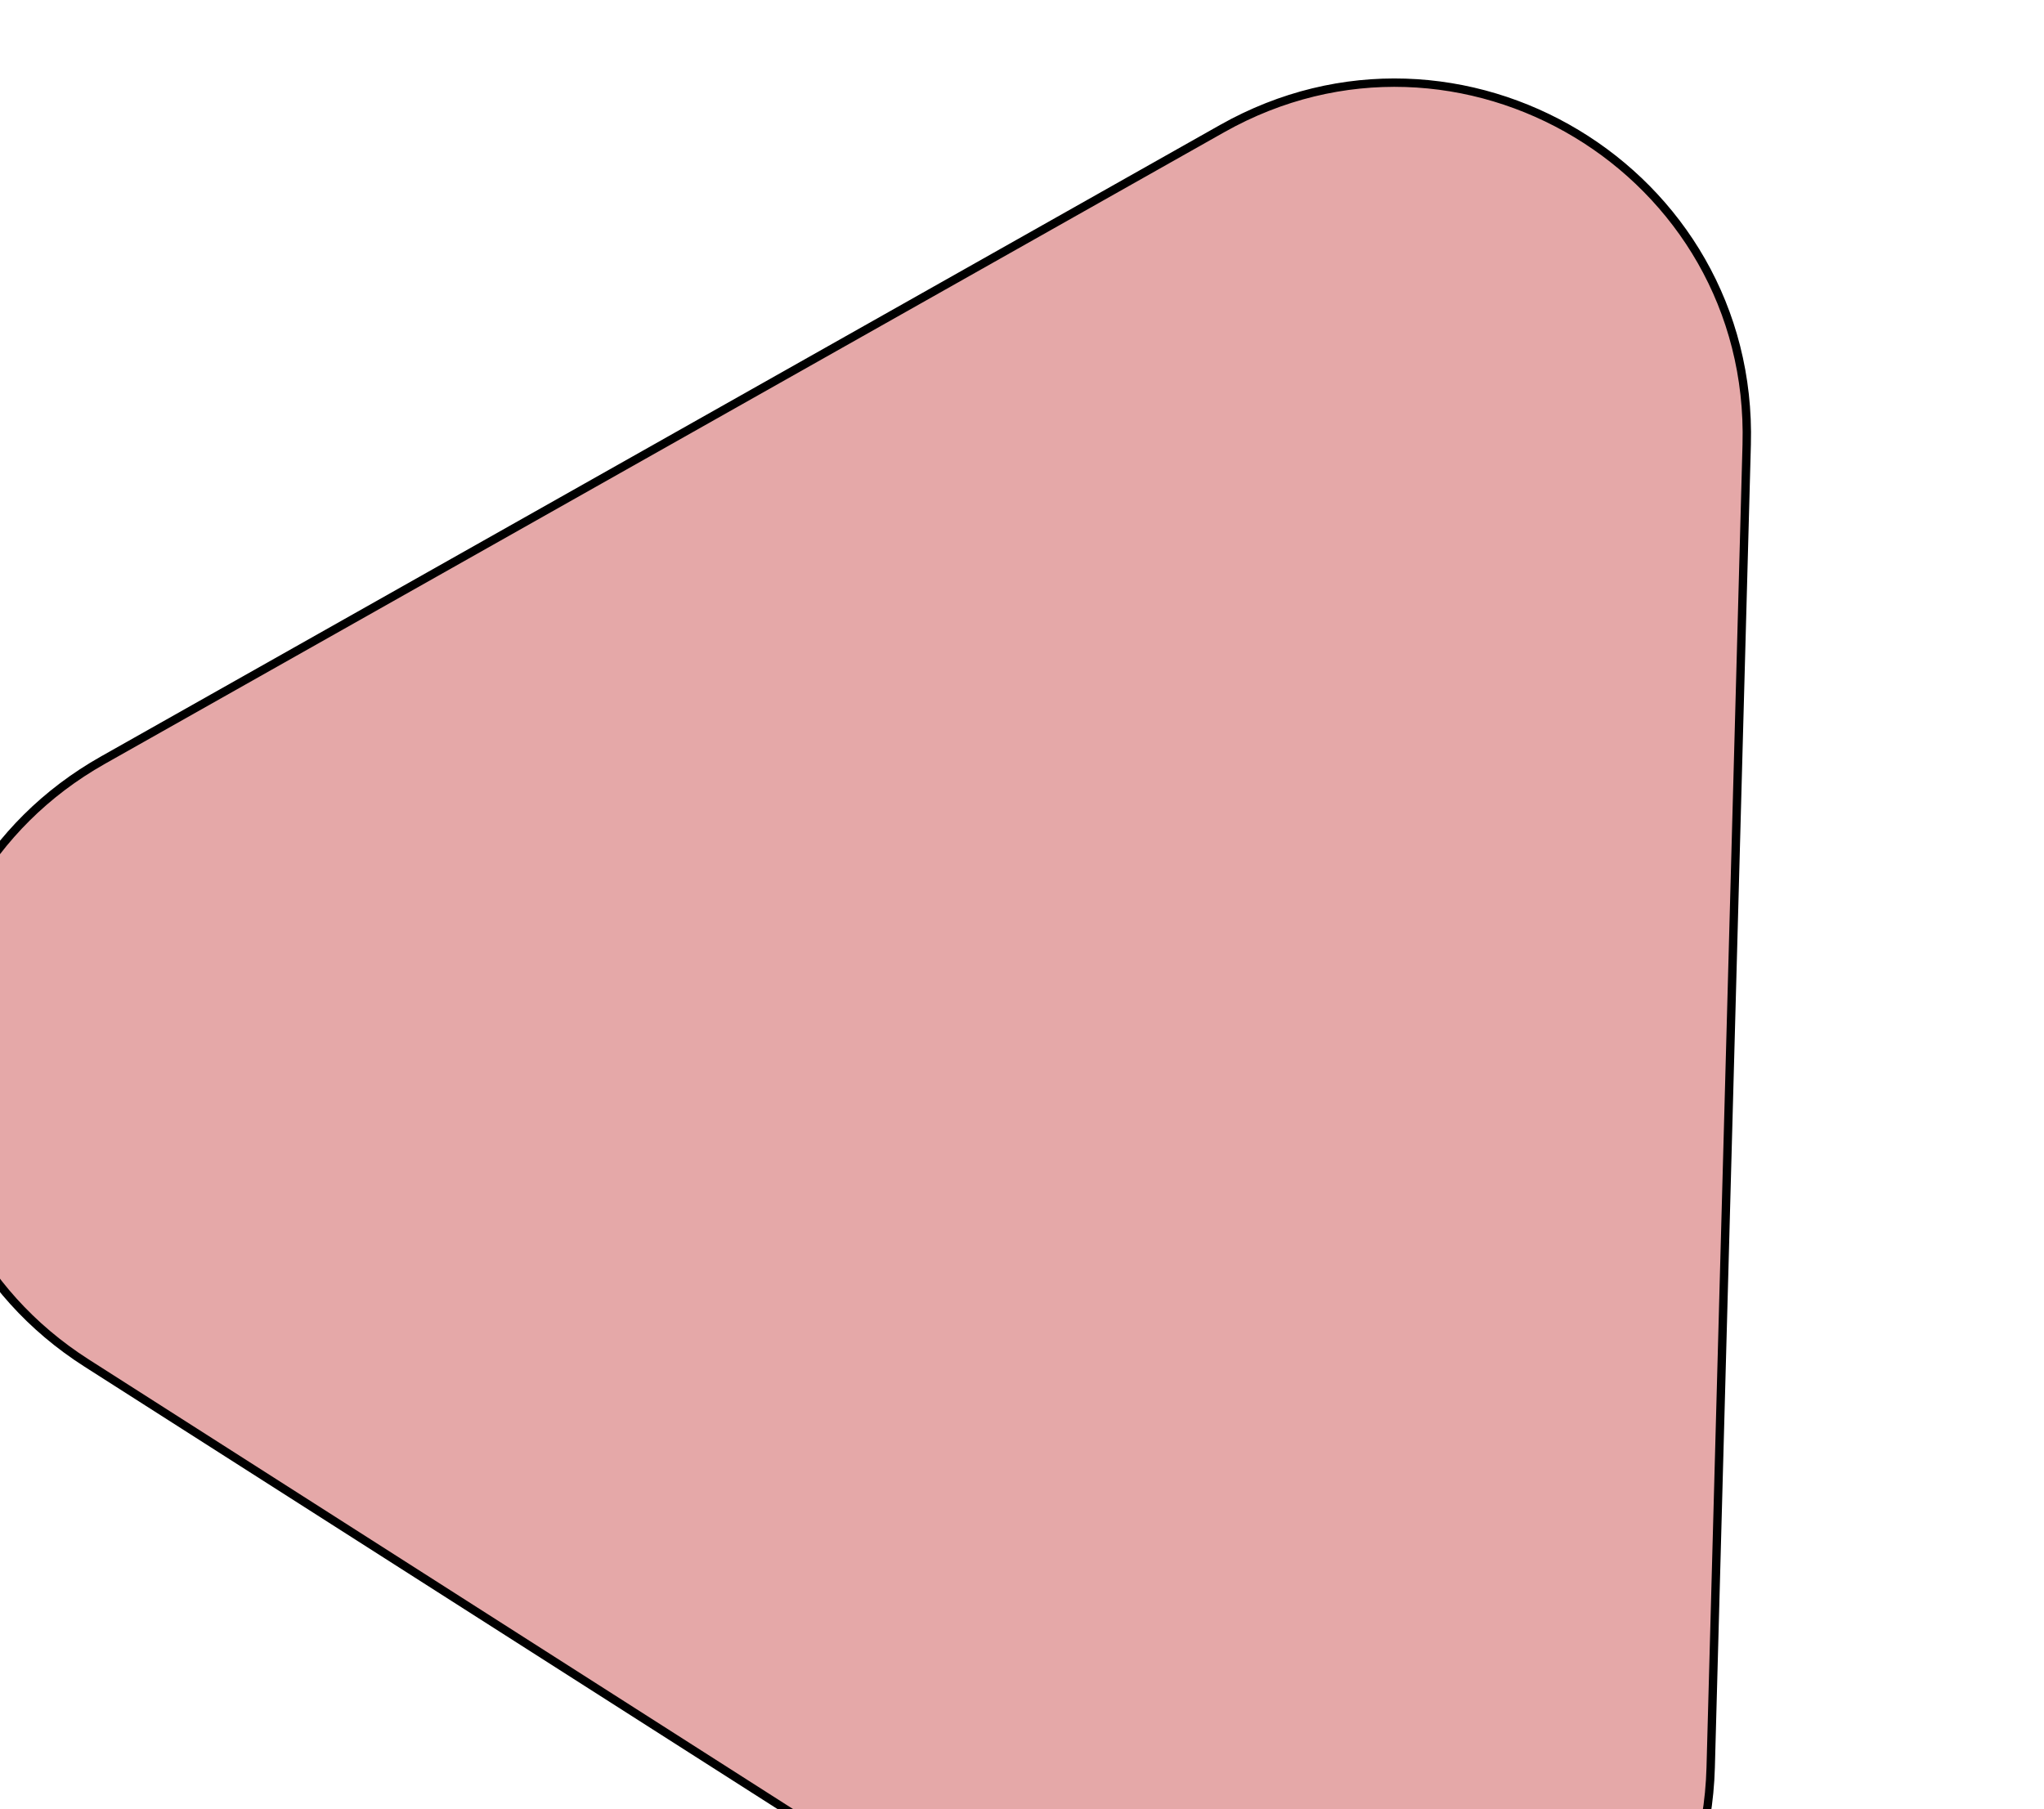 <svg width="244" height="216" viewBox="0 0 244 216" fill="none" xmlns="http://www.w3.org/2000/svg" xmlns:xlink="http://www.w3.org/1999/xlink">
<path d="M85.376,19.632C101.694,-7.526 141.06,-7.526 157.378,19.632L236.386,151.126C253.206,179.12 233.042,214.758 200.384,214.758L42.37,214.758C9.712,214.758 -10.451,179.12 6.369,151.126L85.376,19.632Z" transform="rotate(271.559 121.377 129.743)" fill="#E5A8A8" stroke="#000000" stroke-width="1" stroke-miterlimit="3.999"/>
</svg>
